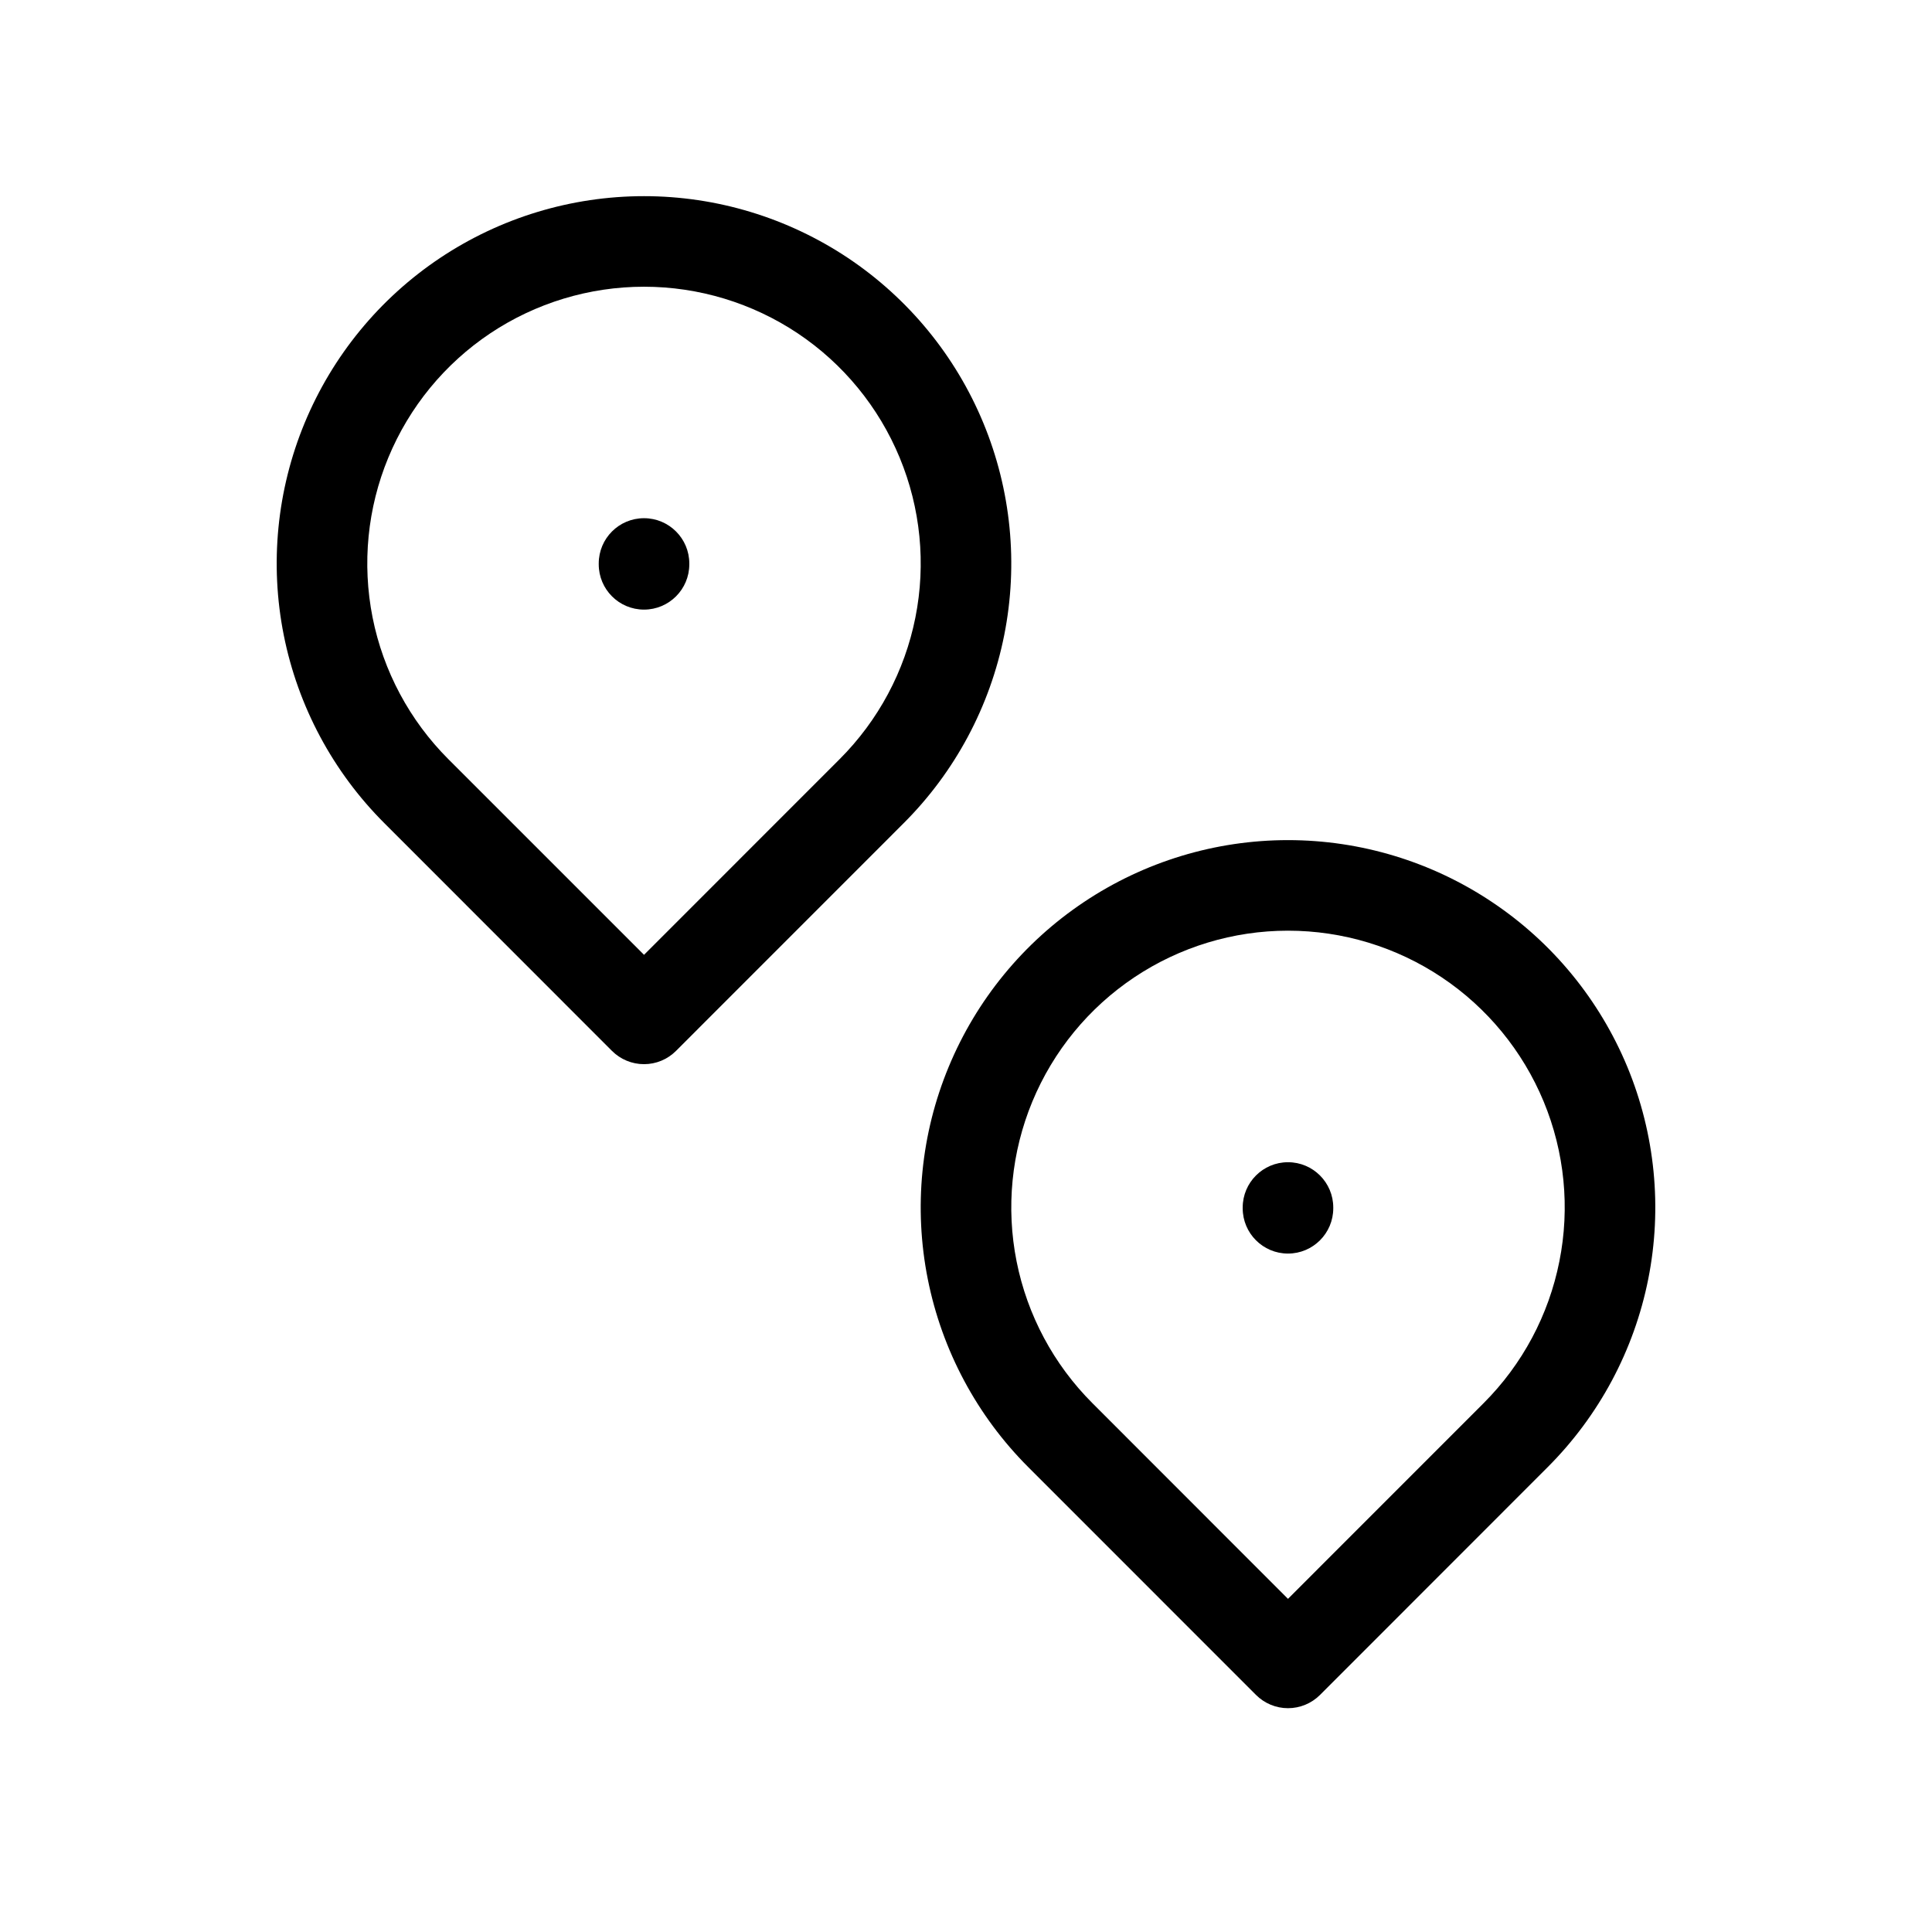 <svg viewBox="0 0 32 32" xmlns="http://www.w3.org/2000/svg">
  <path
    fill-rule="evenodd"
    clip-rule="evenodd"
    d="M7.287 4.274C8.287 3.606 9.463 3.249 10.667 3.249C11.87 3.249 13.046 3.606 14.047 4.274C15.047 4.943 15.827 5.893 16.287 7.005C16.747 8.116 16.868 9.34 16.633 10.52C16.398 11.7 15.819 12.784 14.968 13.634C14.968 13.634 14.968 13.634 14.968 13.634L11.197 17.406C11.056 17.547 10.866 17.626 10.667 17.626C10.468 17.626 10.277 17.547 10.136 17.406L6.366 13.634C6.366 13.634 6.366 13.634 6.366 13.634C5.515 12.784 4.935 11.7 4.7 10.52C4.465 9.34 4.586 8.116 5.046 7.005C5.507 5.893 6.286 4.943 7.287 4.274ZM10.667 4.749C9.76 4.749 8.874 5.018 8.12 5.521C7.366 6.025 6.779 6.741 6.432 7.579C6.085 8.416 5.995 9.338 6.171 10.227C6.348 11.116 6.785 11.933 7.426 12.574L10.667 15.815L13.907 12.574C14.548 11.933 14.985 11.116 15.162 10.227C15.339 9.338 15.248 8.416 14.901 7.579C14.554 6.741 13.967 6.025 13.213 5.521C12.459 5.018 11.573 4.749 10.667 4.749Z"
  />
  <path
    fill-rule="evenodd"
    clip-rule="evenodd"
    d="M10.667 8.583C11.081 8.583 11.417 8.919 11.417 9.333V9.347C11.417 9.761 11.081 10.097 10.667 10.097C10.252 10.097 9.917 9.761 9.917 9.347V9.333C9.917 8.919 10.252 8.583 10.667 8.583Z"
  />
  <path
    fill-rule="evenodd"
    clip-rule="evenodd"
    d="M17.953 14.941C18.954 14.272 20.13 13.915 21.333 13.915C22.537 13.915 23.713 14.272 24.713 14.941C25.714 15.609 26.493 16.56 26.954 17.671C27.414 18.783 27.535 20.006 27.3 21.186C27.065 22.366 26.485 23.45 25.634 24.301C25.634 24.301 25.634 24.301 25.634 24.301C25.634 24.301 25.634 24.301 25.634 24.301L21.864 28.073C21.723 28.214 21.532 28.293 21.333 28.293C21.134 28.293 20.944 28.214 20.803 28.073L17.032 24.301C17.032 24.301 17.032 24.301 17.032 24.301C16.181 23.45 15.602 22.366 15.367 21.186C15.132 20.006 15.252 18.783 15.713 17.671C16.173 16.56 16.953 15.609 17.953 14.941ZM21.333 15.415C20.427 15.415 19.541 15.684 18.787 16.188C18.033 16.692 17.446 17.408 17.099 18.245C16.752 19.083 16.661 20.004 16.838 20.893C17.015 21.783 17.452 22.599 18.093 23.24L18.093 23.24L21.333 26.482L24.574 23.24L24.574 23.24C25.215 22.599 25.651 21.783 25.828 20.893C26.006 20.004 25.915 19.083 25.568 18.245C25.221 17.408 24.634 16.692 23.88 16.188C23.126 15.684 22.24 15.415 21.333 15.415Z"
  />
  <path
    fill-rule="evenodd"
    clip-rule="evenodd"
    d="M21.333 19.25C21.747 19.25 22.083 19.586 22.083 20V20.013C22.083 20.427 21.747 20.763 21.333 20.763C20.919 20.763 20.583 20.427 20.583 20.013V20C20.583 19.586 20.919 19.25 21.333 19.25Z"
  />
</svg>
